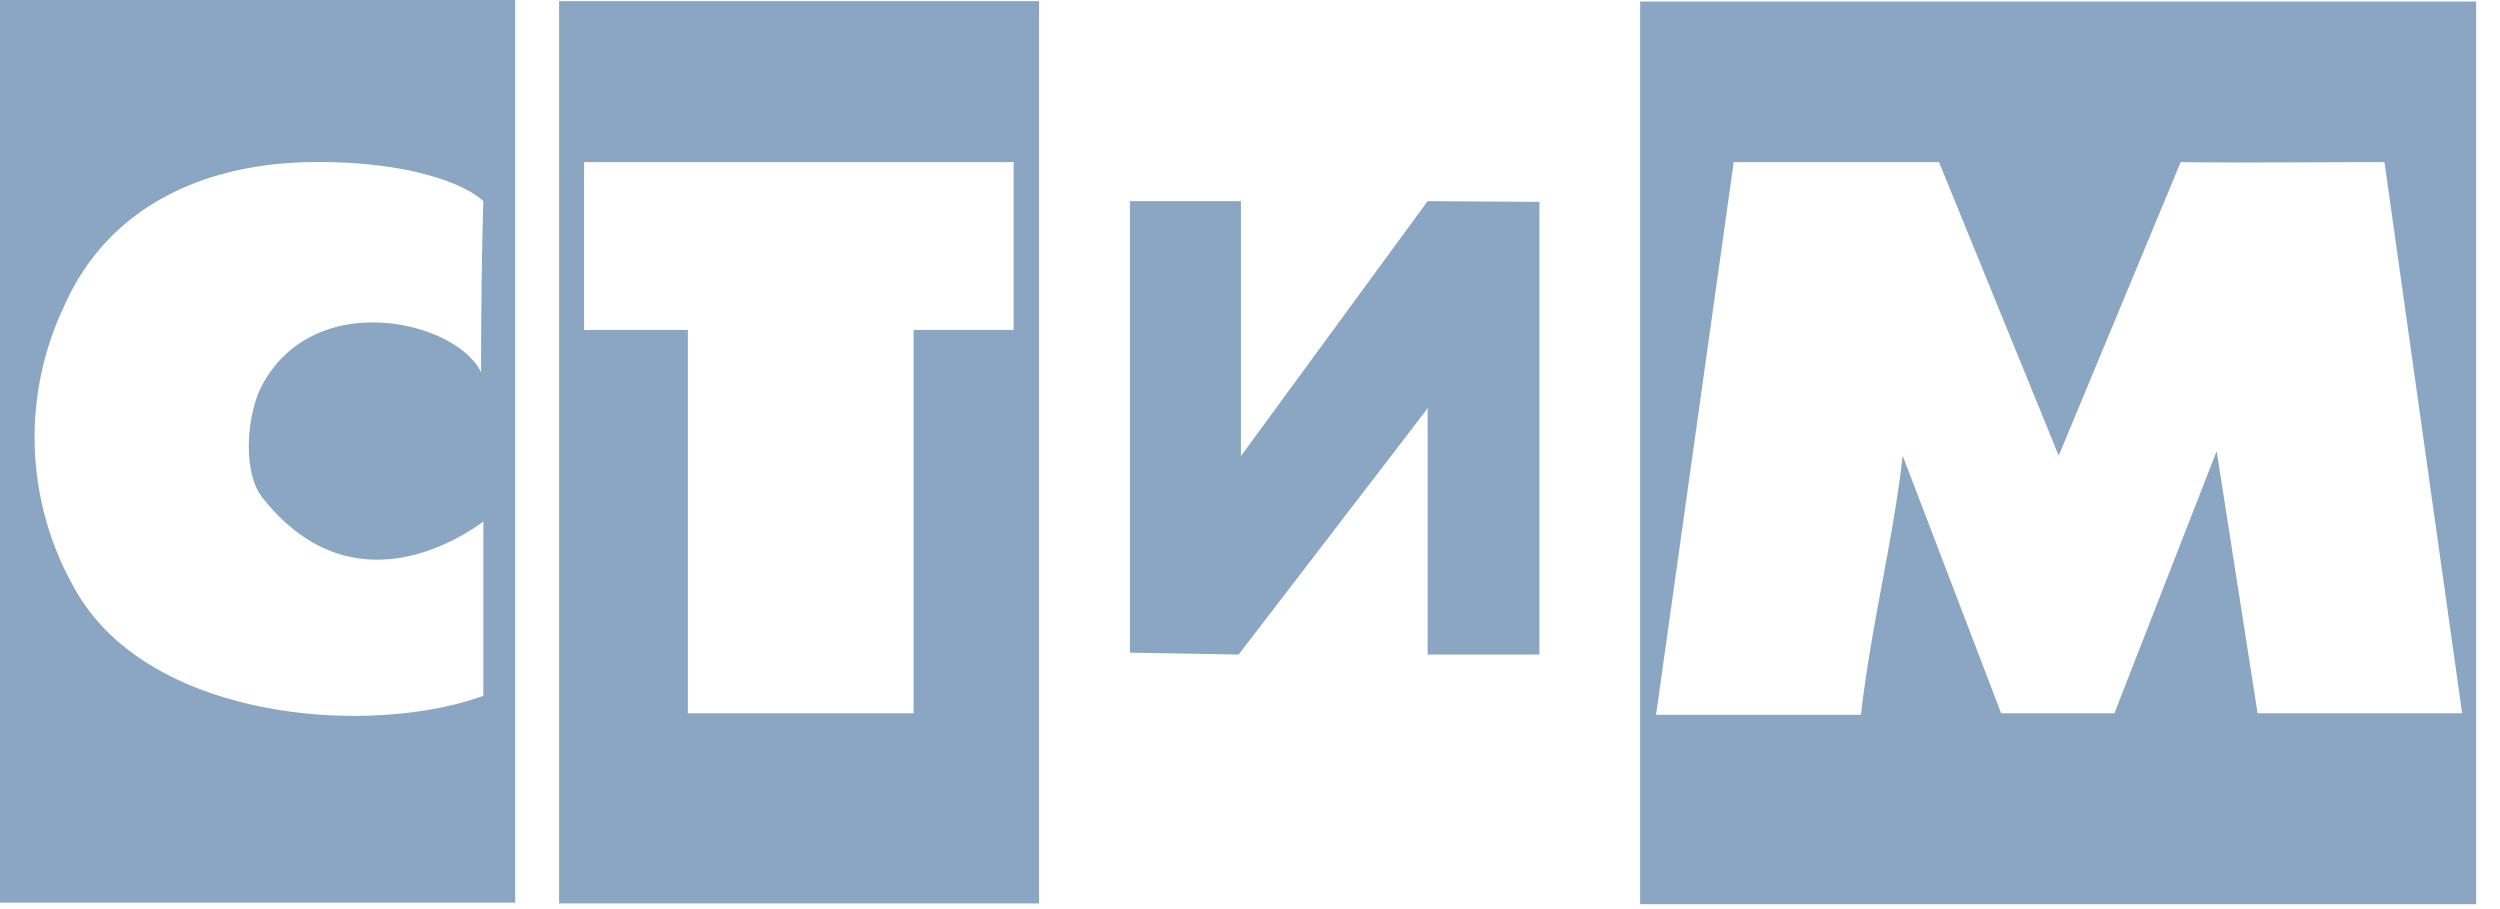 <svg viewBox="0 0 66 24" fill="none" xmlns="http://www.w3.org/2000/svg"><path d="M27.43 23.85h-12.67v-23.82h12.67v23.82Zm-3.3-15.14h2.63v-4.43h-11.34v4.43h2.74v10.12h5.96v-10.12Zm8.57 8.57-2.87-.05v-11.92h2.93v6.73c-.1-.04.1.04 0 0l4.93-6.73 2.95.02v11.95h-2.95v-6.5c-.12-.05.11.06 0 0m27.68 13.09h-22.07v-23.83h22.07v23.83Zm-21.65-5h5.41c.26-2.33.85-4.59 1.1-6.84l2.6 6.8h2.99l2.7-6.92 1.08 6.92h5.4l-2.05-14.55c-1.92 0-3.71.02-5.38 0l-3.22 7.75-3.16-7.75h-5.42m-45.77 19.55v-23.83h13.6v23.83h-13.6Zm12.7-14c0-2.76.06-4.52.06-4.52-.57-.53-2.2-1.07-4.58-1.03-2.9.05-5.36 1.24-6.49 3.81a8.08 8.08 0 0 0 .35 7.57c1.98 3.35 7.7 3.8 10.72 2.71v-4.6c-1.07.78-3.69 2.08-5.83-.63-.53-.66-.43-2.2 0-2.99 1.4-2.57 5.13-1.67 5.77-.32Z" fill="#8BA6C3"/></svg>